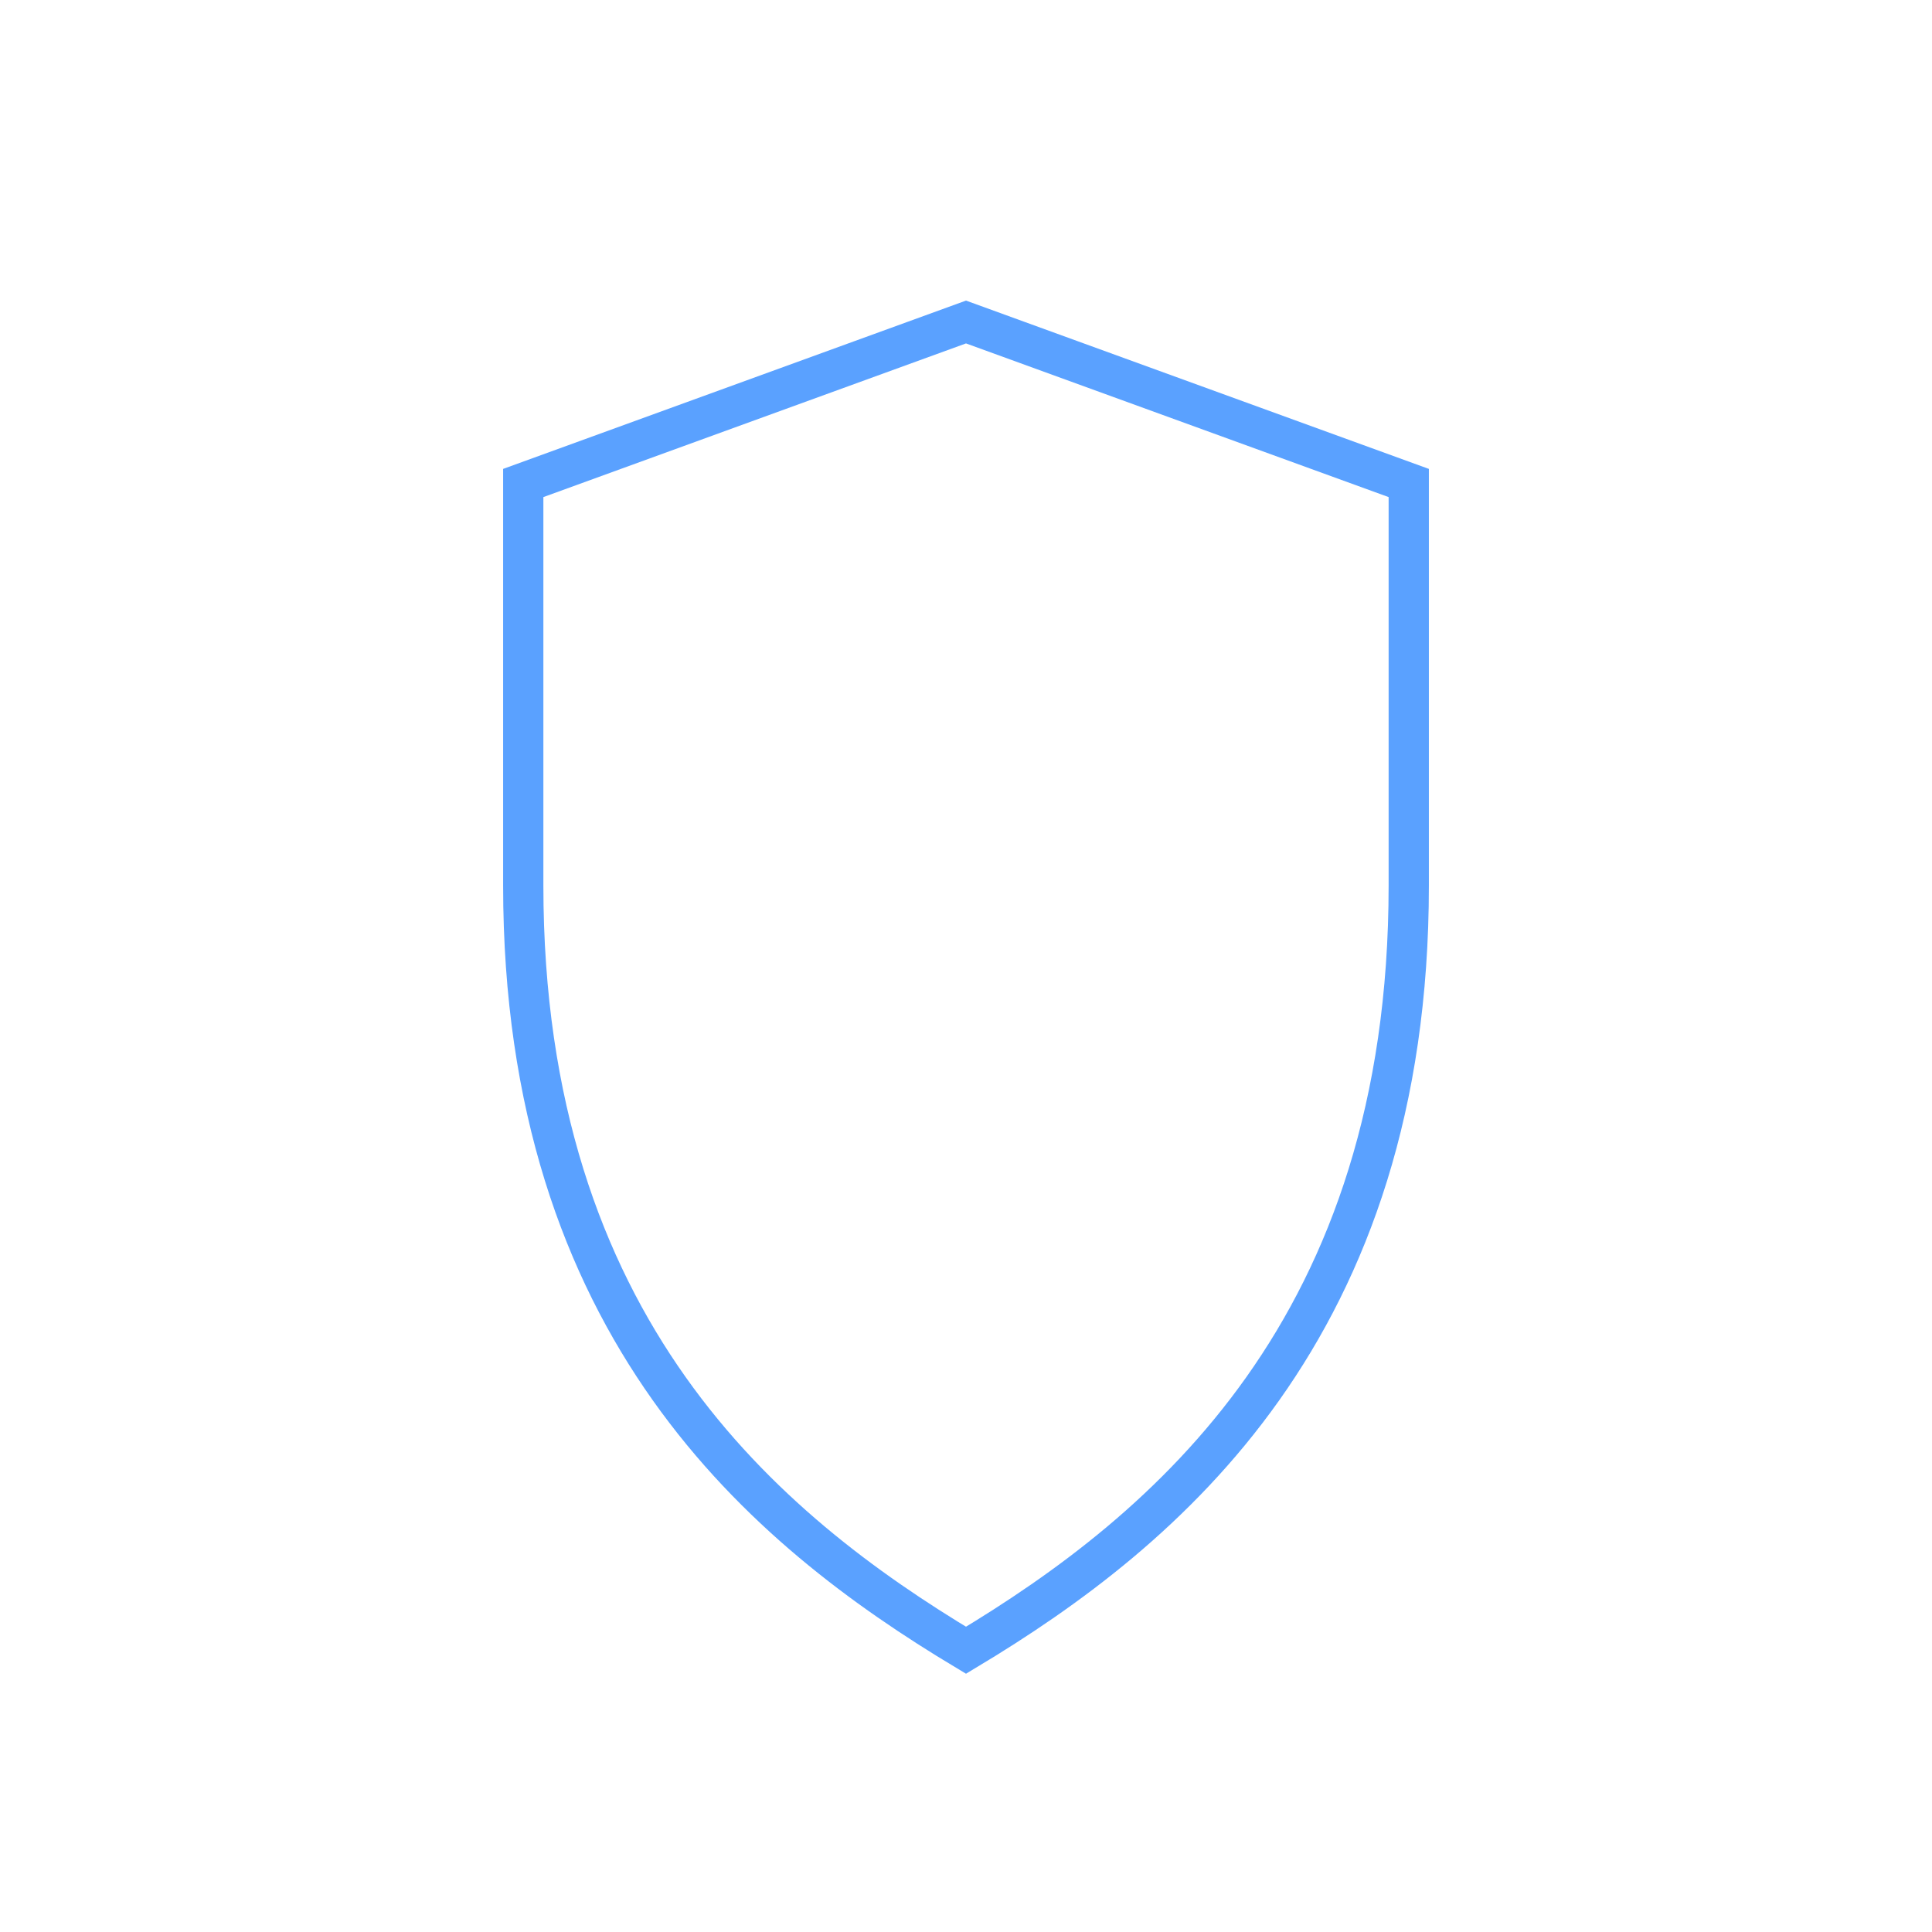 <svg xmlns="http://www.w3.org/2000/svg" width="96" height="96" viewBox="0 0 96 96">
  <path d="M48,16 L70,24 v20 c0,22 -12,32 -22,38 C38,76 26,66 26,44 V24z" fill="none" stroke="#5AA1FF" stroke-width="2"/>
</svg>